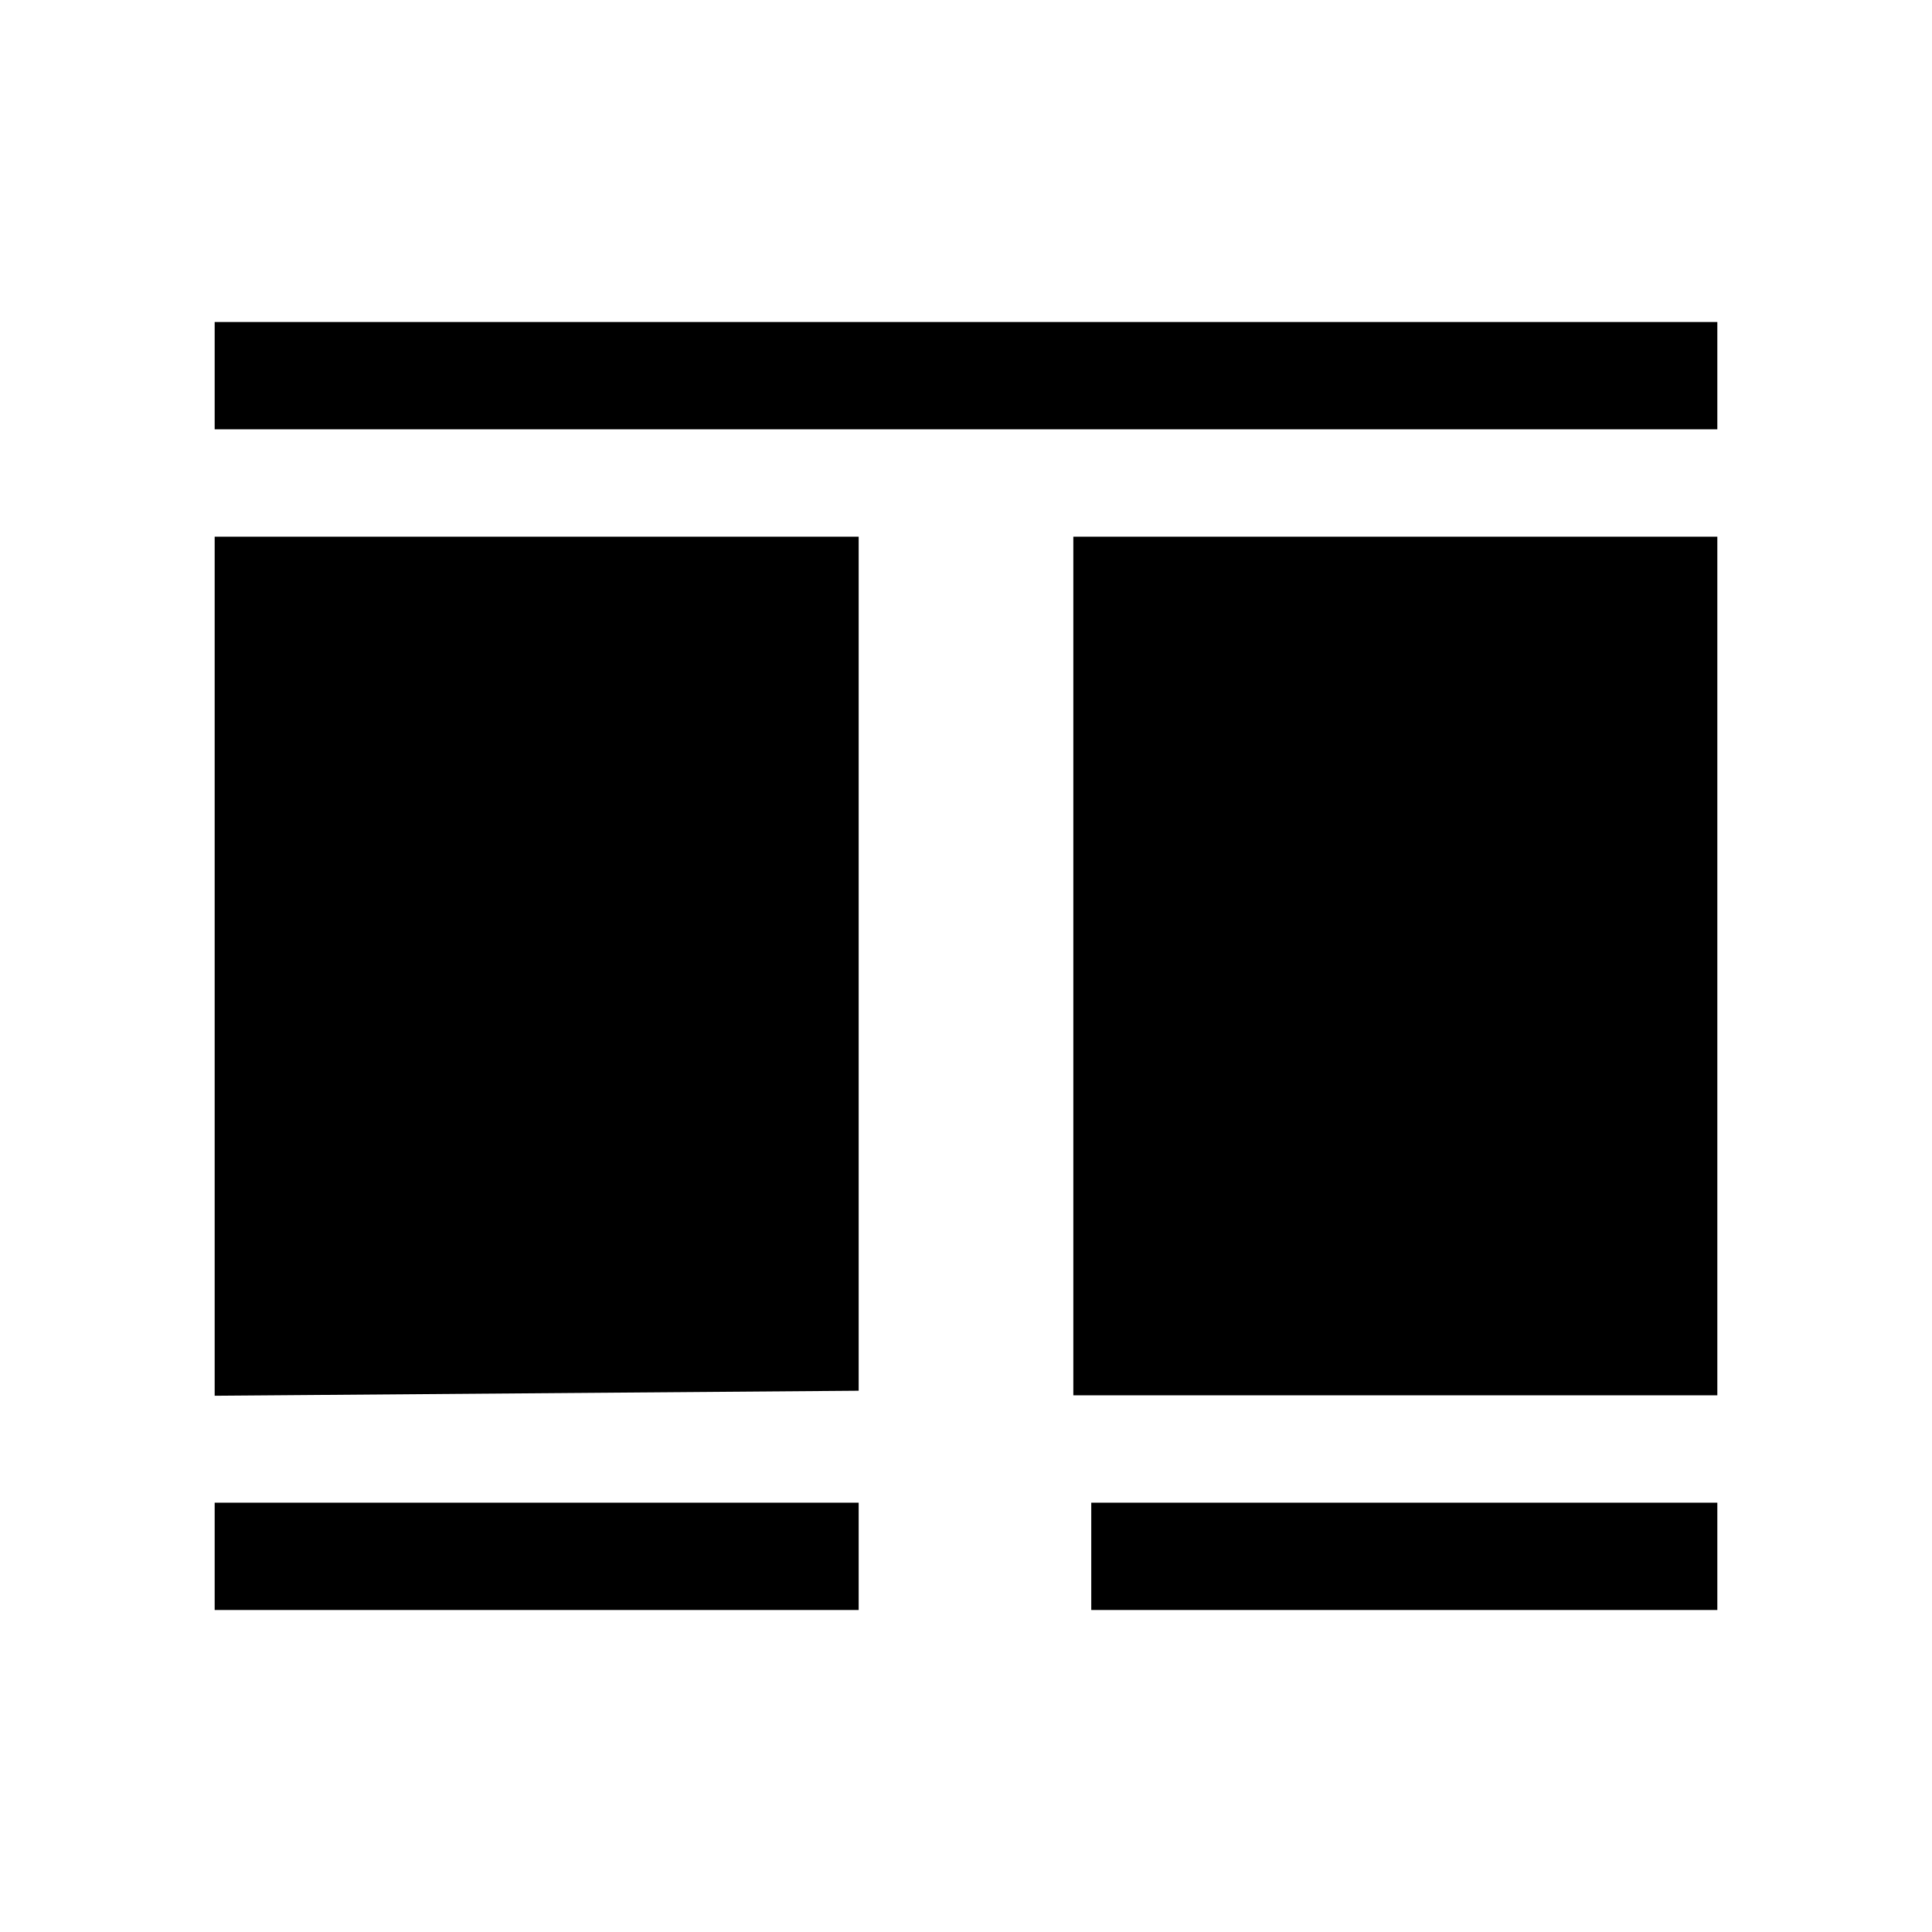 <svg xmlns="http://www.w3.org/2000/svg" viewBox="0 0 18 18"><path d="M2 3.5h14m-8 11H2m14 0h-5.833M2.5 5.5v7l5-.039V5.5h-5zm8 0h5v7h-5v-7z" stroke="currentColor" vector-effect="non-scaling-stroke"></path></svg>
